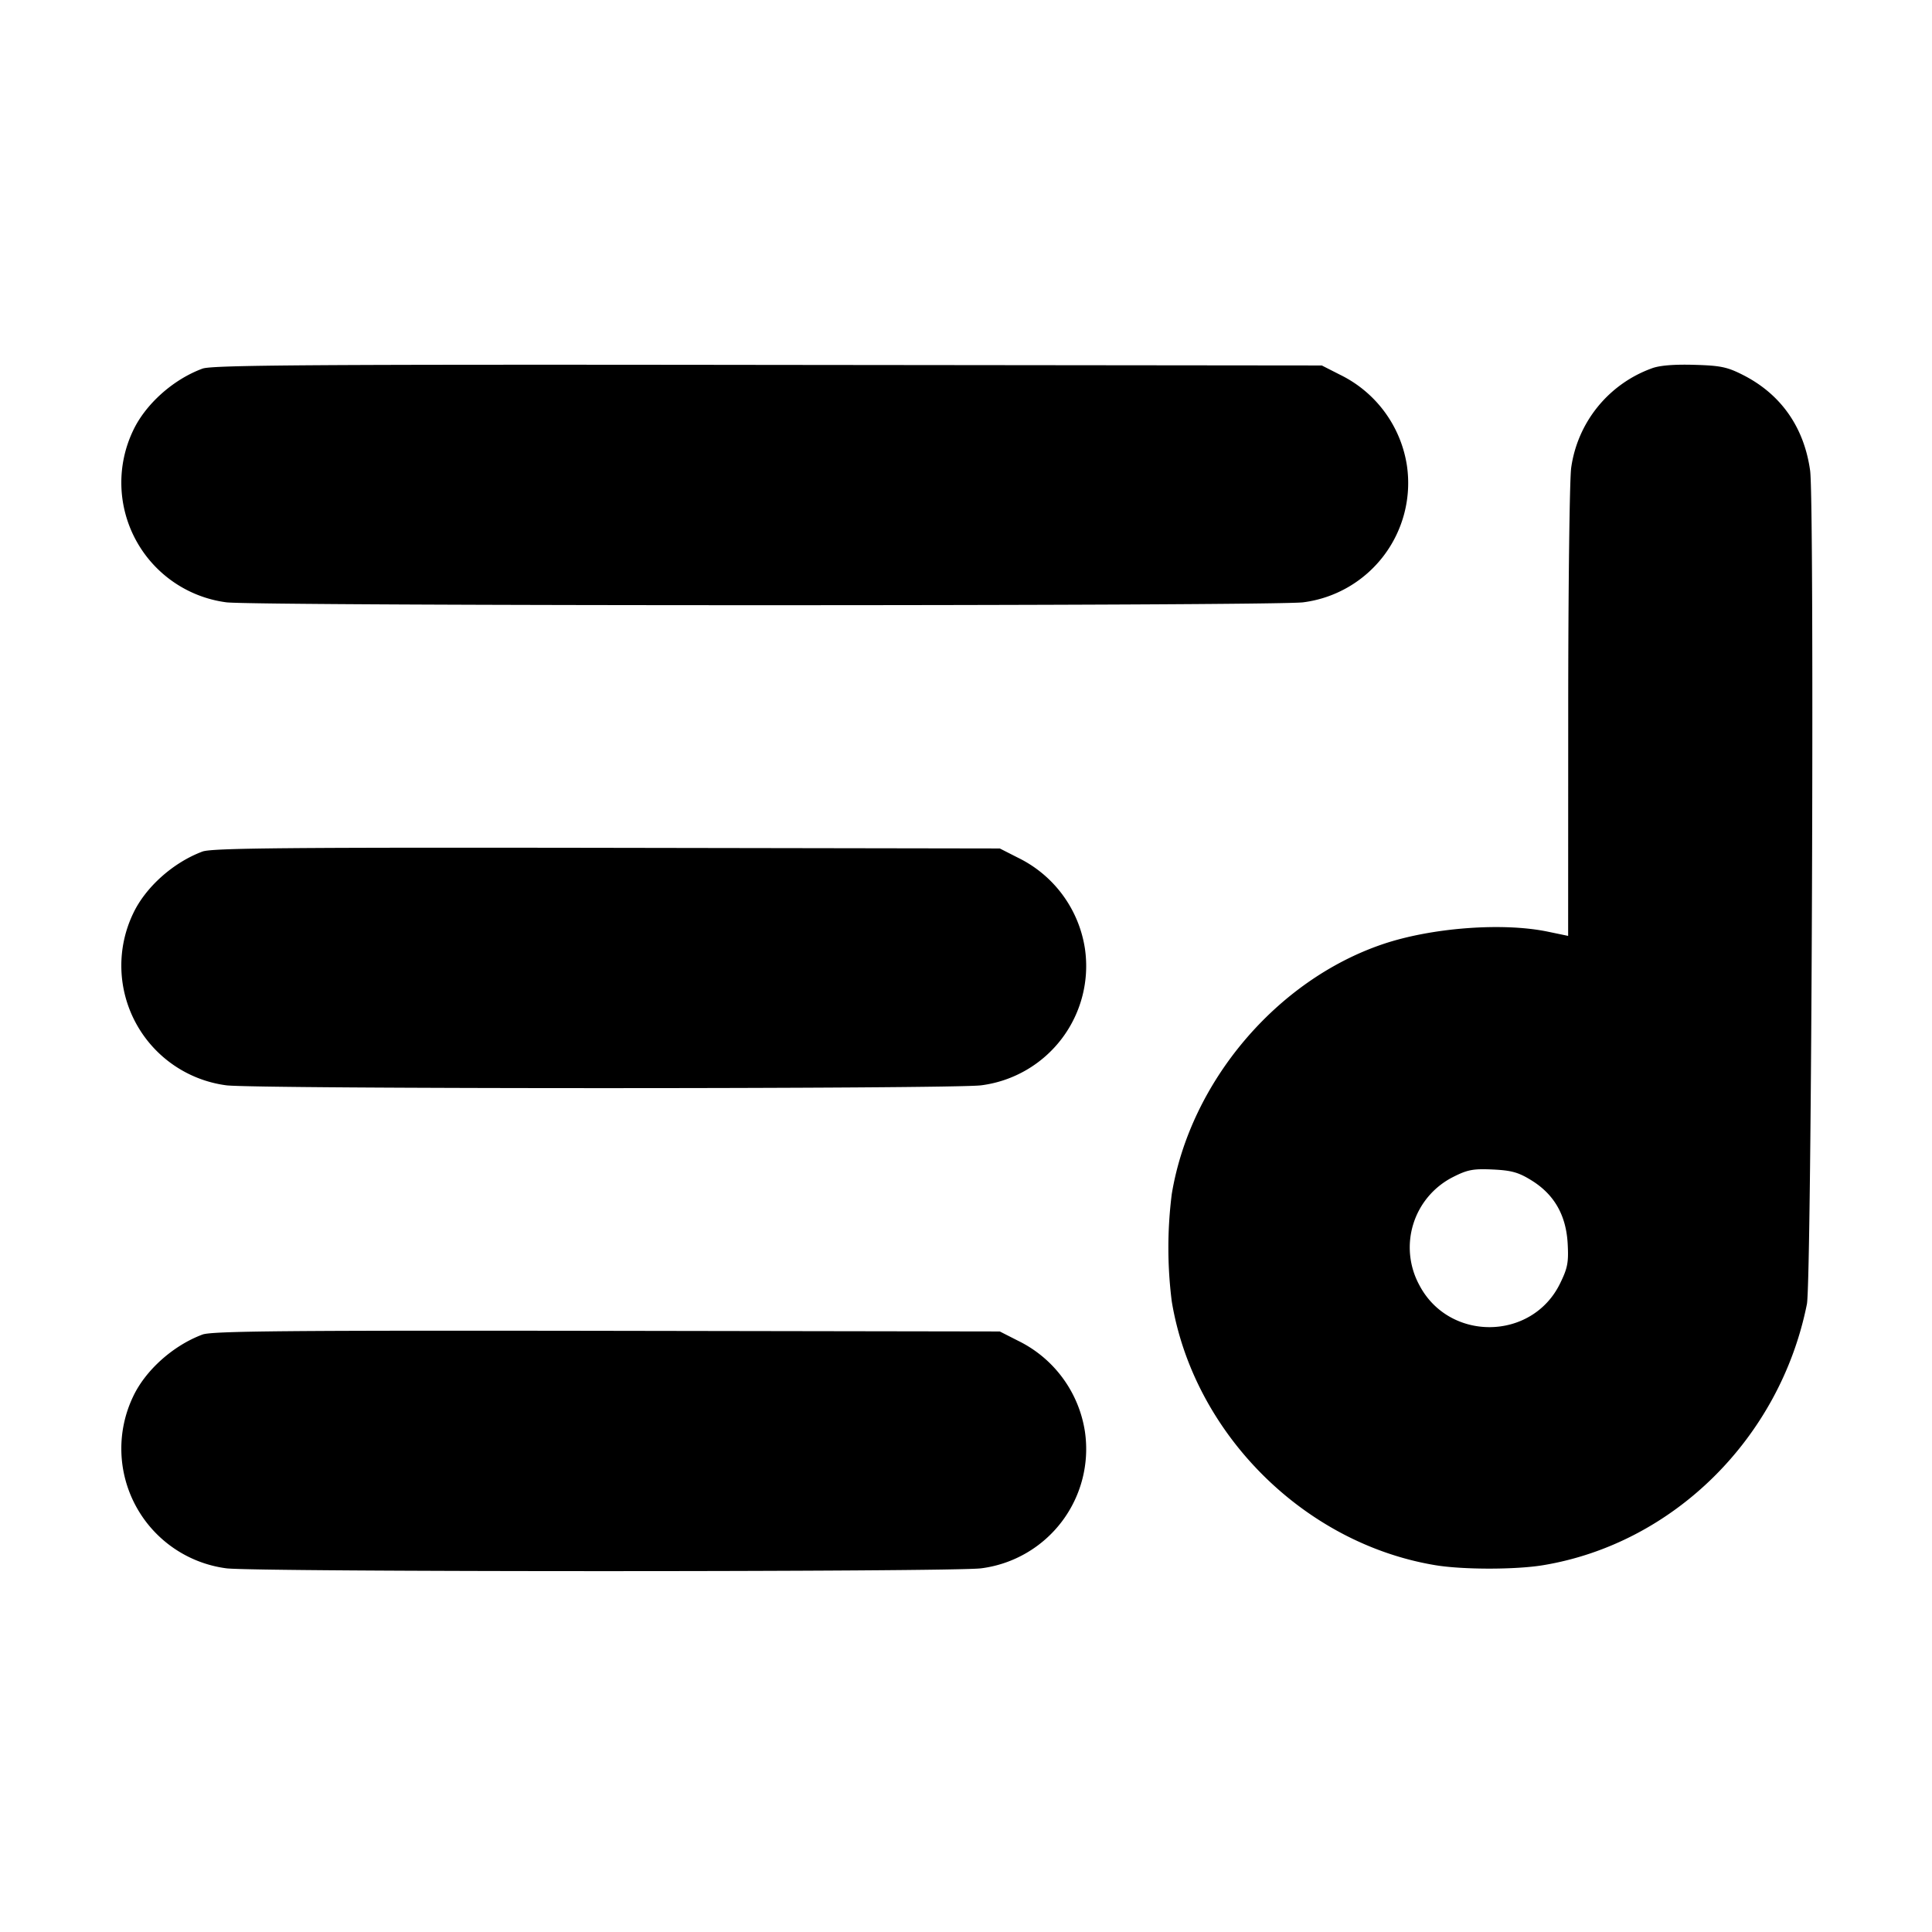 <svg xmlns="http://www.w3.org/2000/svg" width="24" height="24" fill="none" stroke="currentColor" stroke-linecap="round" stroke-linejoin="round" stroke-width="3"><path fill="#000" fill-rule="evenodd" stroke="none" d="M2.516 4.579c-.365.134-.71.443-.864.773a1.5 1.5 0 0 0 1.158 2.13c.329.048 13.051.048 13.38 0a1.494 1.494 0 0 0 1.287-1.7 1.51 1.51 0 0 0-.829-1.126l-.228-.116-6.88-.007c-5.652-.007-6.906.002-7.024.046m18-.002a1.54 1.54 0 0 0-.998 1.233c-.02.138-.037 1.502-.037 3.033l-.001 2.783-.25-.052c-.56-.117-1.442-.051-2.05.154-1.323.447-2.395 1.716-2.624 3.106a5.3 5.3 0 0 0 0 1.332c.27 1.637 1.641 3.008 3.278 3.278.341.056.991.056 1.332 0 1.62-.267 2.947-1.579 3.28-3.244.059-.294.096-9.95.04-10.354-.075-.539-.363-.95-.836-1.189-.195-.099-.28-.116-.608-.125-.253-.007-.431.008-.526.045m-18 6.001c-.365.136-.71.444-.864.774a1.5 1.5 0 0 0 1.158 2.13c.326.047 9.054.047 9.38 0a1.494 1.494 0 0 0 1.287-1.7 1.51 1.51 0 0 0-.829-1.126l-.228-.116-4.88-.008c-3.989-.006-4.906.003-5.024.046m16.507 4.084c.283.174.431.432.451.784.013.237 0 .305-.095.499-.349.713-1.379.724-1.748.018a.98.98 0 0 1 .418-1.341c.181-.092.251-.105.495-.094.232.011.319.035.479.134M2.516 16.578c-.365.136-.71.444-.864.774a1.5 1.5 0 0 0 1.158 2.13c.326.047 9.054.047 9.38 0a1.494 1.494 0 0 0 1.287-1.7 1.51 1.51 0 0 0-.829-1.126l-.228-.116-4.88-.008c-3.989-.006-4.906.003-5.024.046"/></svg>